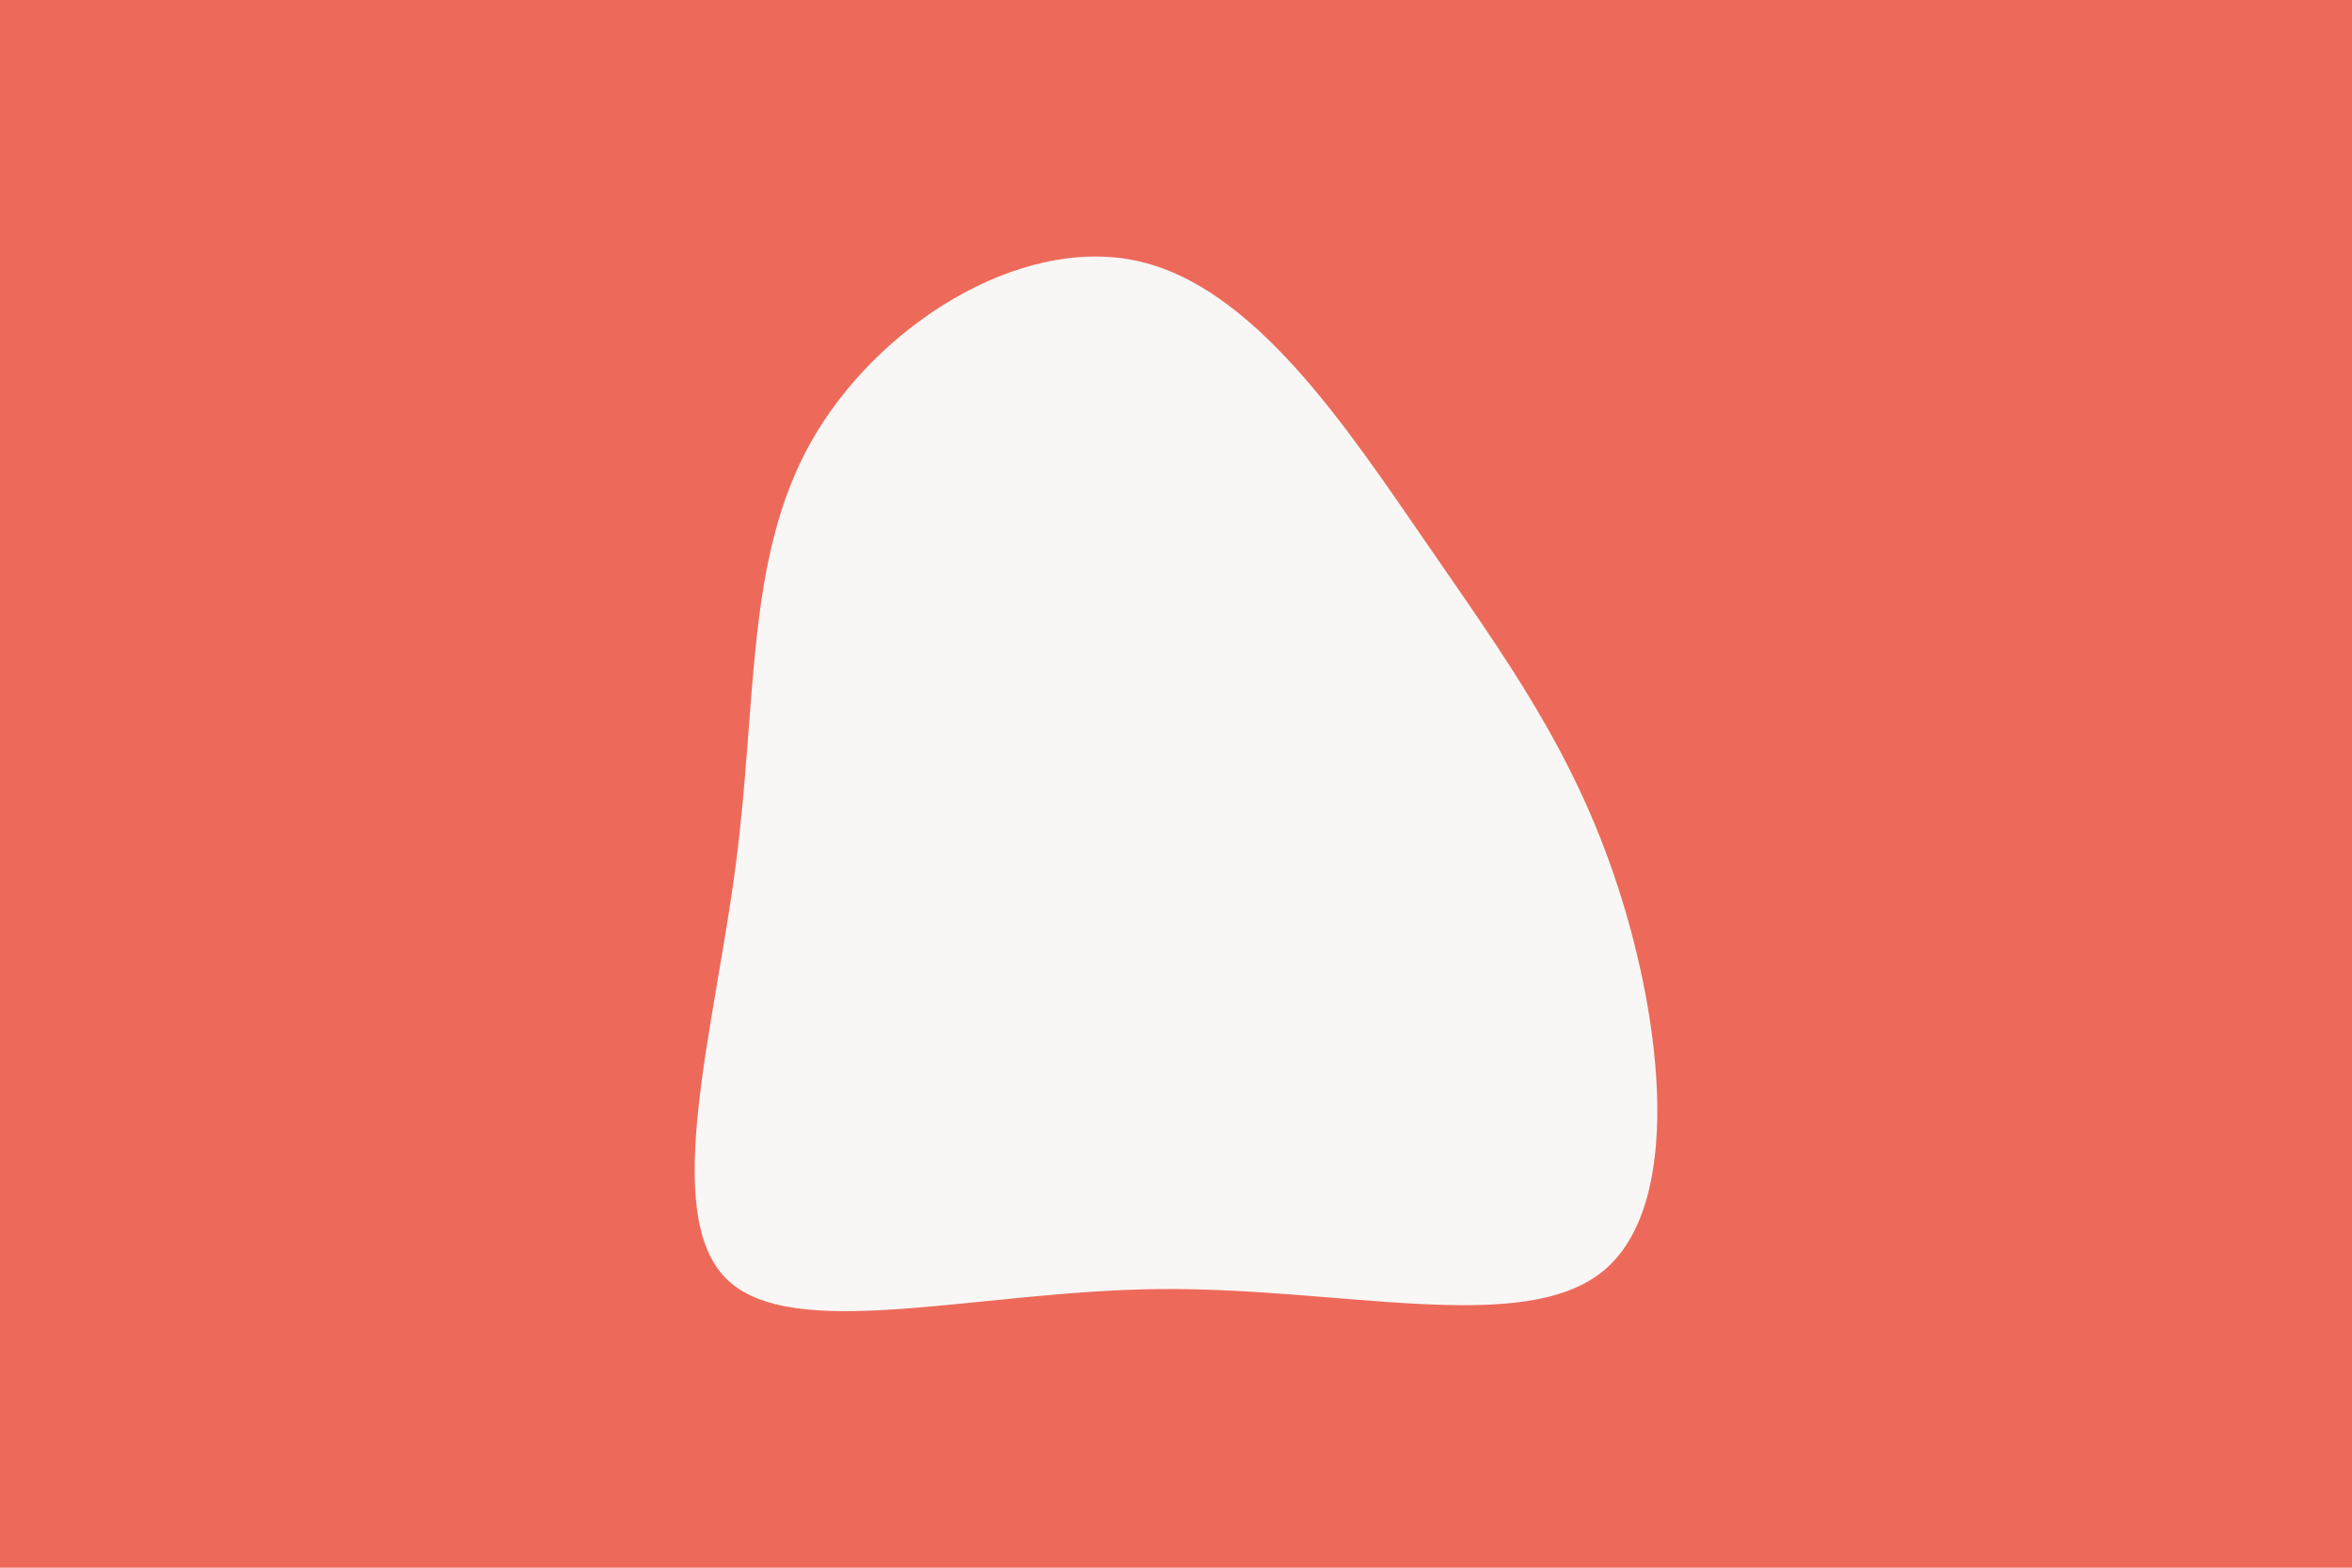 <svg id="visual" viewBox="0 0 900 600" width="900" height="600" xmlns="http://www.w3.org/2000/svg" xmlns:xlink="http://www.w3.org/1999/xlink" version="1.1"><rect x="0" y="0" width="900" height="600" fill="#ED6A5A"></rect><g transform="translate(444.173 322.663)"><path d="M101.4 -115.2C132 -70.7 158 -35.4 175 17C192 69.3 199.9 138.6 169.3 163.8C138.6 188.9 69.3 170 -0.7 170.7C-70.7 171.4 -141.4 191.8 -166.4 166.6C-191.4 141.4 -170.7 70.7 -162.6 8.1C-154.4 -54.4 -158.9 -108.9 -133.9 -153.4C-108.9 -197.9 -54.4 -232.4 -9.5 -222.9C35.4 -213.4 70.7 -159.7 101.4 -115.2" fill="#F9F7F5"></path></g></svg>